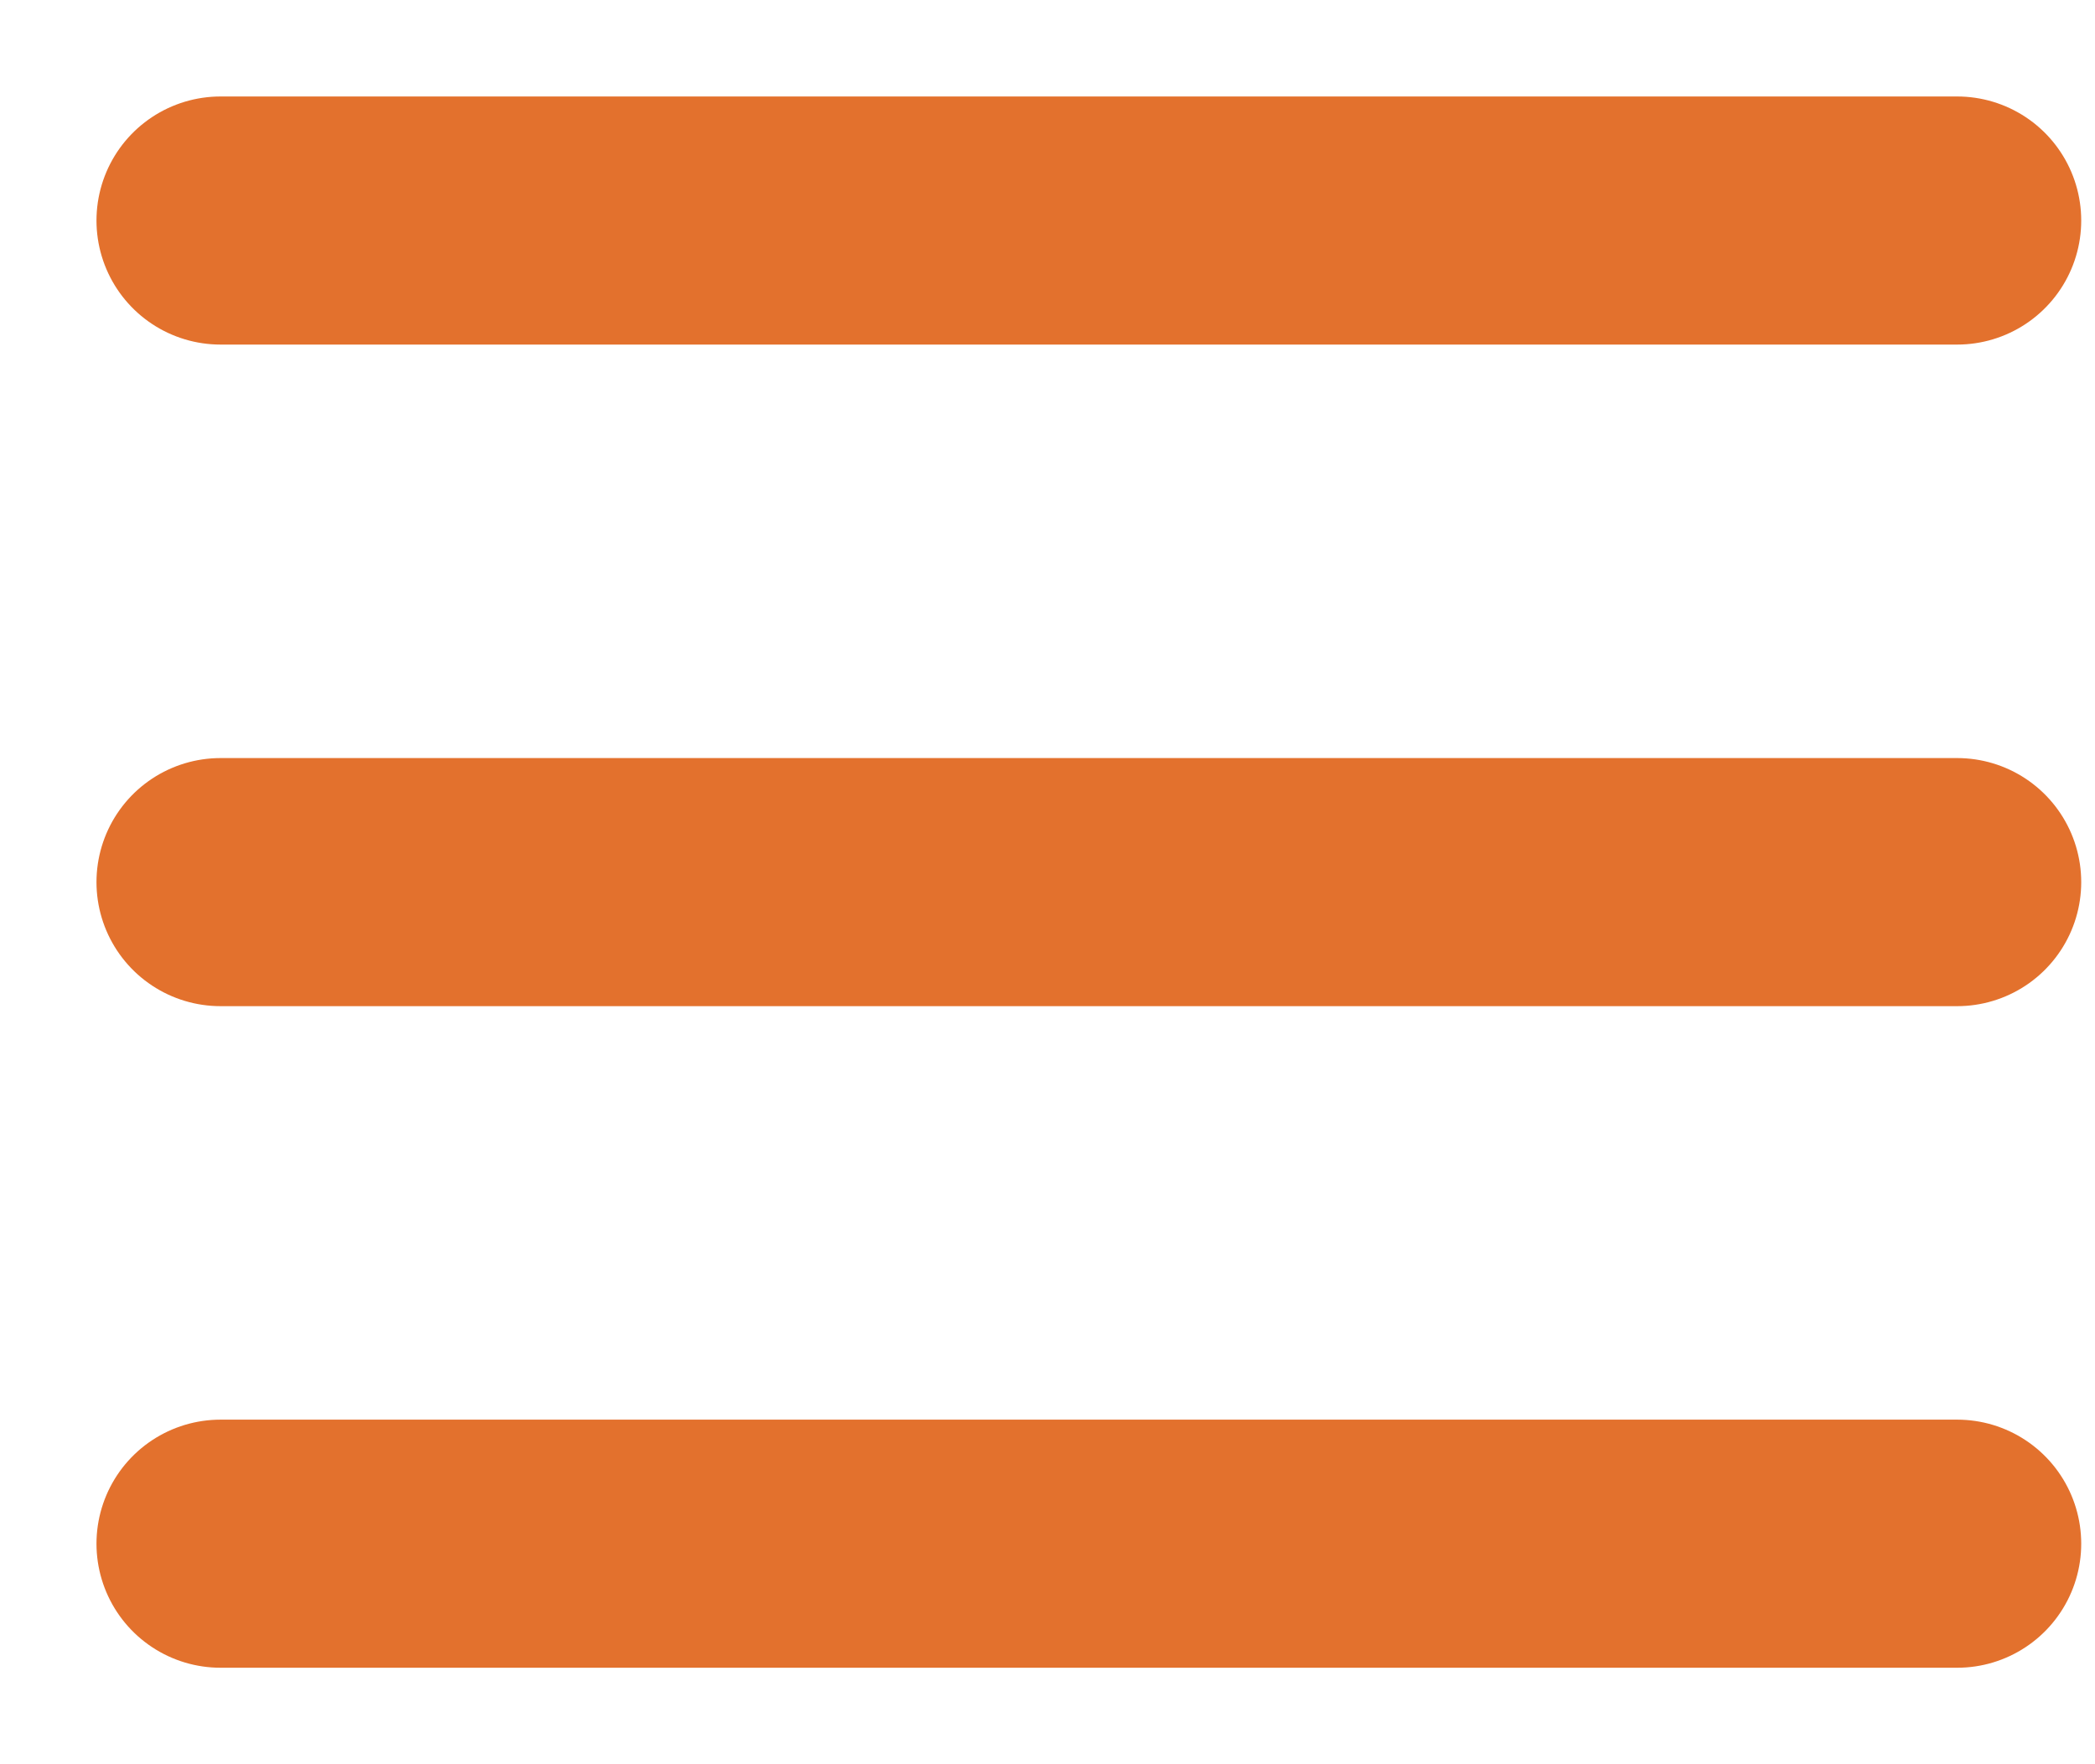 <svg width="19" height="16" viewBox="0 0 19 16" fill="none" xmlns="http://www.w3.org/2000/svg">
<path d="M2 14H17.75M2 8H17.75M2 2H17.75" stroke="#E3712D" stroke-width="2.25" stroke-linecap="round" stroke-linejoin="round"/>
</svg>
